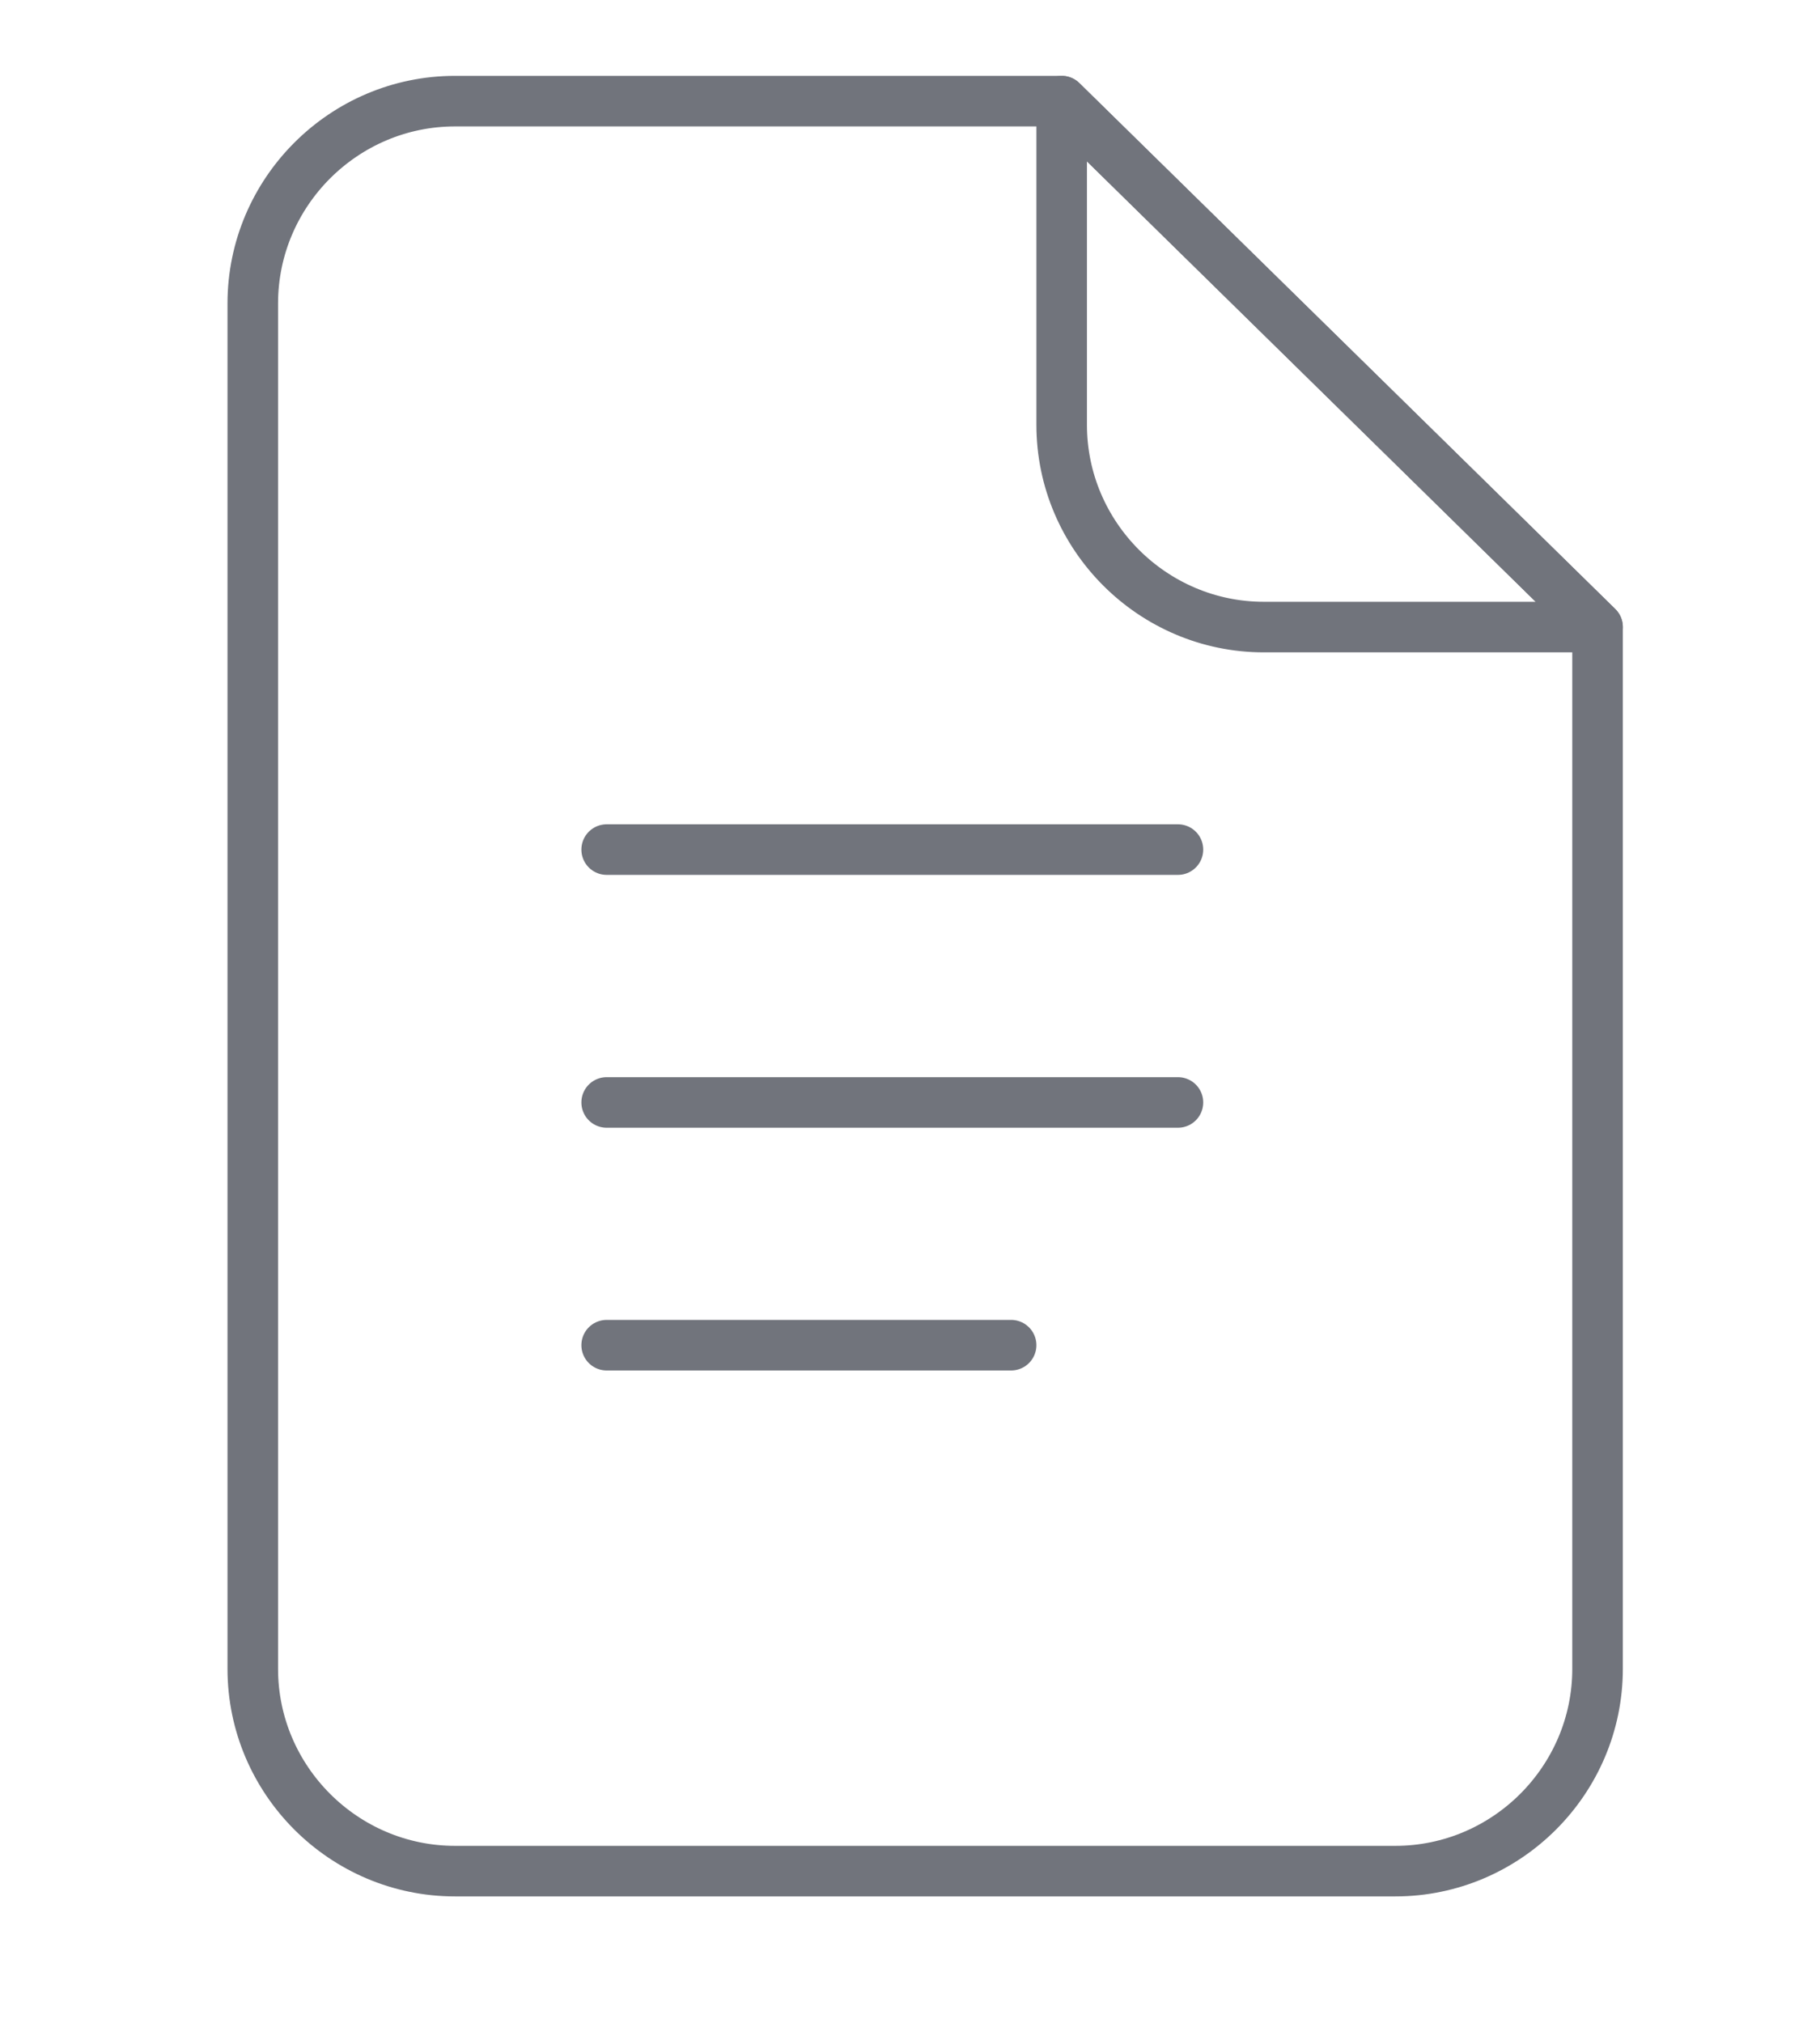 <?xml version="1.0" encoding="utf-8"?>
<!-- Generator: Adobe Illustrator 23.0.3, SVG Export Plug-In . SVG Version: 6.00 Build 0)  -->
<svg version="1.1" id="Layer_1" xmlns="http://www.w3.org/2000/svg" xmlns:xlink="http://www.w3.org/1999/xlink" x="0px" y="0px"
	 viewBox="0 0 36 40" style="enable-background:new 0 0 36 40;" xml:space="preserve">
<style type="text/css">
	.st0{fill:none;stroke:#71747C;stroke-linecap:round;stroke-linejoin:round;stroke-miterlimit:10;}
</style>
<path class="st0" d="M21,2H9C6.8,2,5,3.8,5,6v27c0,2.2,1.8,4,4,4h18.6c2.2,0,4-1.8,4-4V12.4L21,2z"/>
<path class="st0" d="M25,12.4h6.6L21,2v6.4C21,10.6,22.8,12.4,25,12.4z"/>
<line class="st0" x1="12" y1="16.8" x2="23.3" y2="16.8"/>
<line class="st0" x1="12" y1="21.8" x2="23.3" y2="21.8"/>
<line class="st0" x1="12" y1="26.6" x2="20" y2="26.6"/>
</svg>
